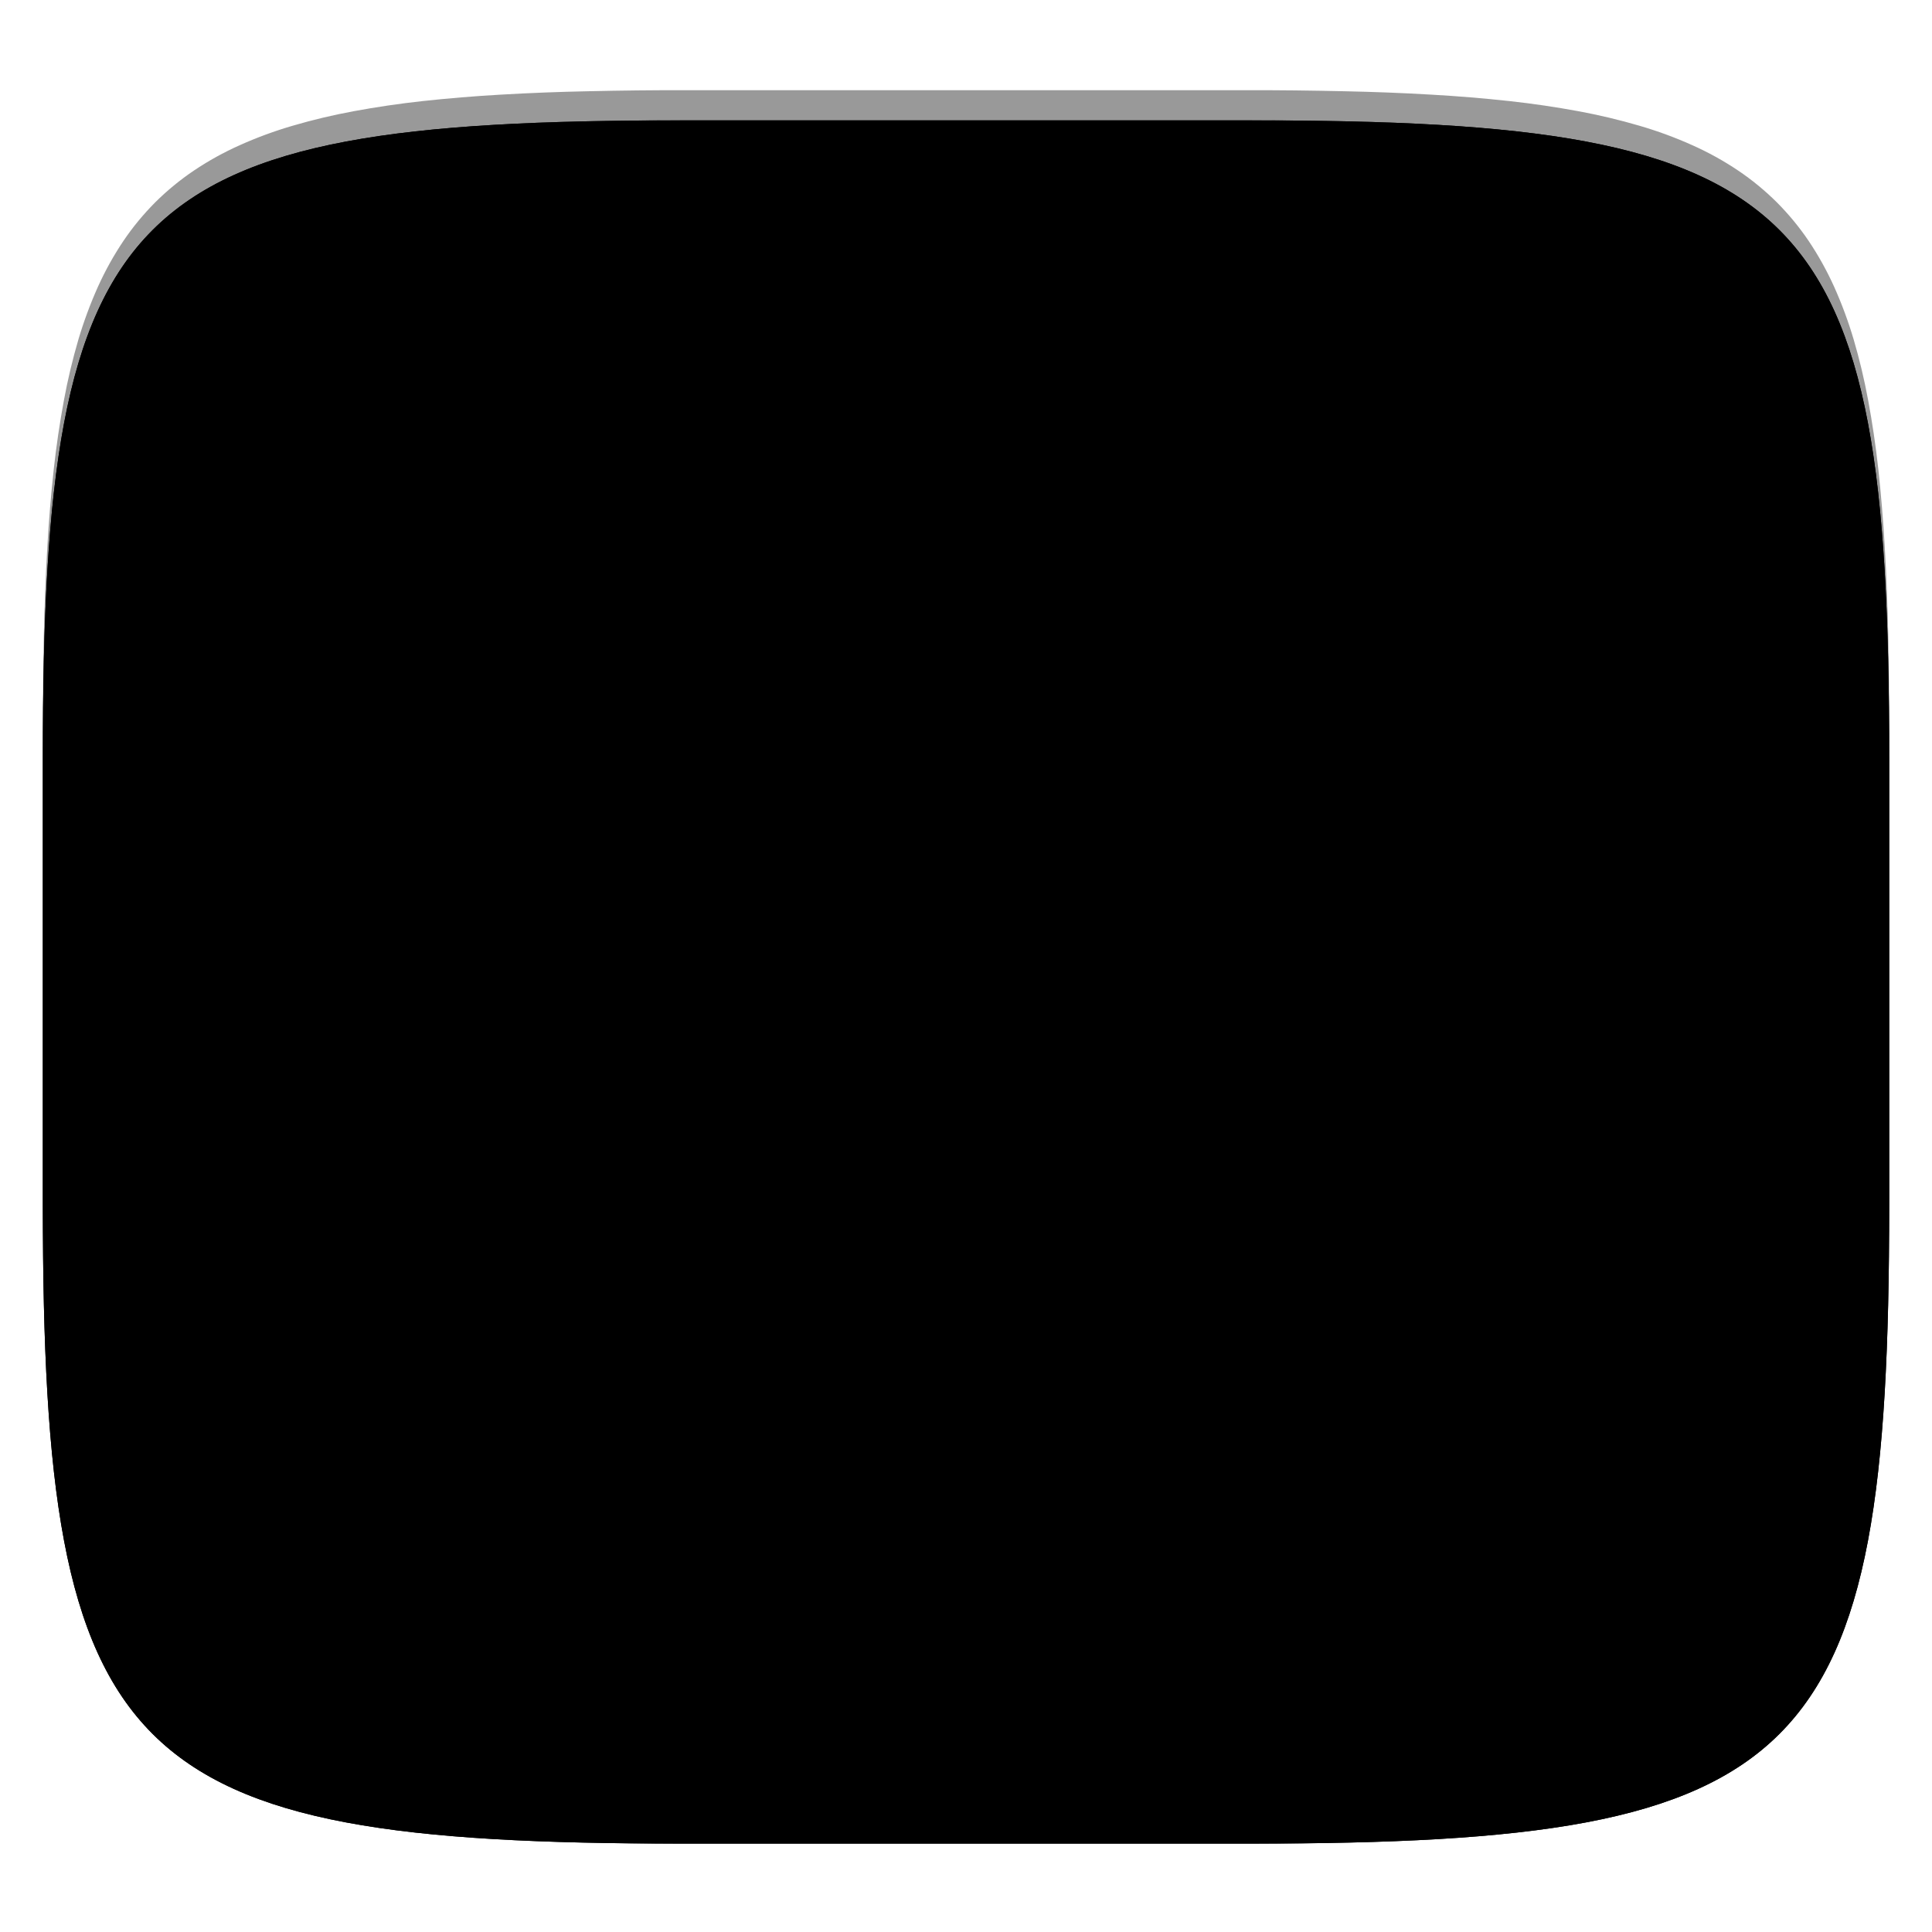 <svg xmlns="http://www.w3.org/2000/svg" style="isolation:isolate" width="256" height="256" viewBox="0 0 256 256">
 <defs>
  <filter id="VUPUuEGE0seO6fNTxaSSRTeEmPNJKqkm" width="400%" height="400%" x="-200%" y="-200%" color-interpolation-filters="sRGB" filterUnits="objectBoundingBox">
   <feGaussianBlur xmlns="http://www.w3.org/2000/svg" in="SourceGraphic" stdDeviation="4.294"/>
   <feOffset xmlns="http://www.w3.org/2000/svg" dx="0" dy="4" result="pf_100_offsetBlur"/>
   <feFlood xmlns="http://www.w3.org/2000/svg" flood-opacity=".4"/>
   <feComposite xmlns="http://www.w3.org/2000/svg" in2="pf_100_offsetBlur" operator="in" result="pf_100_dropShadow"/>
   <feBlend xmlns="http://www.w3.org/2000/svg" in="SourceGraphic" in2="pf_100_dropShadow" mode="normal"/>
  </filter>
 </defs>
 <g filter="url(#VUPUuEGE0seO6fNTxaSSRTeEmPNJKqkm)">
  <path fill="{{ theme.colors.yellow }}" d="M 165.685 11.947 C 239.74 11.947 250.324 22.504 250.324 96.491 L 250.324 155.742 C 250.324 229.728 239.74 240.285 165.685 240.285 L 90.315 240.285 C 16.26 240.285 5.676 229.728 5.676 155.742 L 5.676 96.491 C 5.676 22.504 16.26 11.947 90.315 11.947 L 165.685 11.947 Z"/>
 </g>
 <defs>
  <filter id="siBTiveBMCPWwFBONc70UPZQWM9e9Wrl" width="400%" height="400%" x="-200%" y="-200%" color-interpolation-filters="sRGB" filterUnits="objectBoundingBox">
   <feGaussianBlur xmlns="http://www.w3.org/2000/svg" in="SourceGraphic" stdDeviation="4.294"/>
   <feOffset xmlns="http://www.w3.org/2000/svg" dx="0" dy="4" result="pf_100_offsetBlur"/>
   <feFlood xmlns="http://www.w3.org/2000/svg" flood-opacity=".4"/>
   <feComposite xmlns="http://www.w3.org/2000/svg" in2="pf_100_offsetBlur" operator="in" result="pf_100_dropShadow"/>
   <feBlend xmlns="http://www.w3.org/2000/svg" in="SourceGraphic" in2="pf_100_dropShadow" mode="normal"/>
  </filter>
 </defs>
 <g filter="url(#siBTiveBMCPWwFBONc70UPZQWM9e9Wrl)">
  <linearGradient id="_lgradient_113" x1="0" x2="0" y1="0" y2="1" gradientTransform="matrix(244.648,0,0,228.338,5.68,11.95)" gradientUnits="userSpaceOnUse">
   <stop offset="0%" style="stop-color:{{ theme.colors.gray }}"/>
   <stop offset="100%" style="stop-color:{{ theme.colors.background }}"/>
  </linearGradient>
  <path fill="url(#_lgradient_113)" d="M 165.689 11.95 C 239.745 11.95 250.328 22.507 250.328 96.494 L 250.328 155.745 C 250.328 229.731 239.745 240.288 165.689 240.288 L 90.319 240.288 C 16.264 240.288 5.68 229.731 5.68 155.745 L 5.68 96.494 C 5.68 22.507 16.264 11.95 90.319 11.95 L 165.689 11.95 Z"/>
 </g>
 <g opacity=".4">
  <linearGradient id="_lgradient_114" x1=".517" x2=".517" y1="0" y2="1" gradientTransform="matrix(244.65,0,0,228.34,5.68,11.95)" gradientUnits="userSpaceOnUse">
   <stop offset="0%" style="stop-color:{{ theme.colors.foreground }}"/>
   <stop offset="12.5%" stop-opacity=".098" style="stop-color:{{ theme.colors.foreground }}"/>
   <stop offset="92.5%" stop-opacity=".098" style="stop-color:{{ theme.colors.black }}"/>
   <stop offset="100%" stop-opacity=".498" style="stop-color:{{ theme.colors.black }}"/>
  </linearGradient>
  <path fill="url(#_lgradient_114)" fill-rule="evenodd" d="M 165.068 11.951 C 169.396 11.941 173.724 11.991 178.052 12.089 C 181.927 12.167 185.803 12.315 189.678 12.541 C 193.131 12.737 196.583 13.022 200.026 13.395 C 203.085 13.73 206.144 14.181 209.174 14.741 C 211.889 15.243 214.574 15.881 217.22 16.657 C 219.62 17.355 221.971 18.219 224.243 19.241 C 226.358 20.184 228.384 21.304 230.302 22.591 C 232.142 23.829 233.863 25.244 235.437 26.806 C 237.001 28.378 238.417 30.088 239.656 31.925 C 240.945 33.841 242.066 35.865 243.02 37.967 C 244.043 40.247 244.909 42.585 245.617 44.972 C 246.394 47.615 247.034 50.297 247.535 53.009 C 248.096 56.035 248.548 59.081 248.883 62.136 C 249.257 65.575 249.542 69.014 249.739 72.462 C 249.965 76.323 250.112 80.194 250.201 84.055 C 250.289 88.378 250.339 92.701 250.329 97.014 L 250.329 155.226 C 250.339 159.549 250.289 163.862 250.201 168.185 C 250.112 172.056 249.965 175.917 249.739 179.778 C 249.542 183.226 249.257 186.675 248.883 190.104 C 248.548 193.159 248.096 196.215 247.535 199.241 C 247.034 201.943 246.394 204.625 245.617 207.268 C 244.909 209.655 244.043 212.003 243.02 214.273 C 242.066 216.385 240.945 218.399 239.656 220.315 C 238.417 222.152 237.001 223.872 235.437 225.434 C 233.863 226.996 232.142 228.411 230.302 229.649 C 228.384 230.936 226.358 232.056 224.243 232.999 C 221.971 234.021 219.62 234.885 217.22 235.593 C 214.574 236.369 211.889 237.007 209.174 237.499 C 206.144 238.068 203.085 238.51 200.026 238.845 C 196.583 239.218 193.131 239.503 189.678 239.699 C 185.803 239.925 181.927 240.073 178.052 240.161 C 173.724 240.249 169.396 240.299 165.068 240.289 L 90.942 240.289 C 86.614 240.299 82.286 240.249 77.958 240.161 C 74.083 240.073 70.207 239.925 66.332 239.699 C 62.879 239.503 59.427 239.218 55.984 238.845 C 52.925 238.51 49.866 238.068 46.836 237.499 C 44.121 237.007 41.436 236.369 38.79 235.593 C 36.39 234.885 34.039 234.021 31.767 232.999 C 29.652 232.056 27.626 230.936 25.708 229.649 C 23.868 228.411 22.147 226.996 20.573 225.434 C 19.009 223.872 17.593 222.152 16.354 220.315 C 15.065 218.399 13.944 216.385 12.99 214.273 C 11.967 212.003 11.101 209.655 10.393 207.268 C 9.616 204.625 8.976 201.943 8.475 199.241 C 7.914 196.215 7.462 193.159 7.127 190.104 C 6.753 186.675 6.468 183.226 6.271 179.778 C 6.045 175.917 5.898 172.056 5.809 168.185 C 5.721 163.862 5.671 159.549 5.681 155.226 L 5.681 97.014 C 5.671 92.701 5.721 88.378 5.809 84.055 C 5.898 80.194 6.045 76.323 6.271 72.462 C 6.468 69.014 6.753 65.575 7.127 62.136 C 7.462 59.081 7.914 56.035 8.475 53.009 C 8.976 50.297 9.616 47.615 10.393 44.972 C 11.101 42.585 11.967 40.247 12.99 37.967 C 13.944 35.865 15.065 33.841 16.354 31.925 C 17.593 30.088 19.009 28.378 20.573 26.806 C 22.147 25.244 23.868 23.829 25.708 22.591 C 27.626 21.304 29.652 20.184 31.767 19.241 C 34.039 18.219 36.39 17.355 38.79 16.657 C 41.436 15.881 44.121 15.243 46.836 14.741 C 49.866 14.181 52.925 13.73 55.984 13.395 C 59.427 13.022 62.879 12.737 66.332 12.541 C 70.207 12.315 74.083 12.167 77.958 12.089 C 82.286 11.991 86.614 11.941 90.942 11.951 L 165.068 11.951 Z M 165.078 15.96 C 169.376 15.95 173.675 15.999 177.973 16.087 C 181.8 16.176 185.626 16.323 189.452 16.539 C 192.836 16.736 196.219 17.011 199.583 17.384 C 202.554 17.699 205.515 18.131 208.446 18.681 C 211.023 19.153 213.58 19.762 216.099 20.499 C 218.322 21.147 220.495 21.953 222.6 22.896 C 224.509 23.751 226.338 24.763 228.069 25.922 C 229.692 27.013 231.207 28.26 232.594 29.646 C 233.981 31.031 235.23 32.544 236.332 34.165 C 237.492 35.894 238.506 37.712 239.361 39.608 C 240.306 41.72 241.112 43.892 241.761 46.102 C 242.509 48.617 243.109 51.162 243.591 53.736 C 244.132 56.664 244.565 59.611 244.889 62.578 C 245.263 65.938 245.539 69.308 245.735 72.688 C 245.952 76.51 246.109 80.322 246.188 84.144 C 246.276 88.437 246.325 92.721 246.325 97.014 C 246.325 97.014 246.325 97.014 246.325 97.014 L 246.325 155.226 C 246.325 155.226 246.325 155.226 246.325 155.226 C 246.325 159.519 246.276 163.803 246.188 168.096 C 246.109 171.918 245.952 175.74 245.735 179.552 C 245.539 182.932 245.263 186.302 244.889 189.672 C 244.565 192.629 244.132 195.576 243.591 198.504 C 243.109 201.078 242.509 203.623 241.761 206.138 C 241.112 208.358 240.306 210.52 239.361 212.632 C 238.506 214.528 237.492 216.356 236.332 218.075 C 235.23 219.706 233.981 221.219 232.594 222.604 C 231.207 223.98 229.692 225.227 228.069 226.318 C 226.338 227.477 224.509 228.489 222.6 229.344 C 220.495 230.297 218.322 231.093 216.099 231.741 C 213.58 232.478 211.023 233.087 208.446 233.559 C 205.515 234.109 202.554 234.541 199.583 234.865 C 196.219 235.229 192.836 235.514 189.452 235.701 C 185.626 235.917 181.8 236.074 177.973 236.153 C 173.675 236.251 169.376 236.29 165.078 236.29 C 165.078 236.29 165.078 236.29 165.068 236.29 L 90.942 236.29 C 90.932 236.29 90.932 236.29 90.932 236.29 C 86.634 236.29 82.335 236.251 78.037 236.153 C 74.21 236.074 70.384 235.917 66.558 235.701 C 63.174 235.514 59.791 235.229 56.427 234.865 C 53.456 234.541 50.495 234.109 47.564 233.559 C 44.987 233.087 42.43 232.478 39.911 231.741 C 37.688 231.093 35.515 230.297 33.41 229.344 C 31.501 228.489 29.672 227.477 27.941 226.318 C 26.318 225.227 24.803 223.98 23.416 222.604 C 22.029 221.219 20.78 219.706 19.678 218.075 C 18.518 216.356 17.504 214.528 16.649 212.632 C 15.704 210.52 14.898 208.358 14.249 206.138 C 13.501 203.623 12.901 201.078 12.419 198.504 C 11.878 195.576 11.445 192.629 11.121 189.672 C 10.747 186.302 10.472 182.932 10.275 179.552 C 10.058 175.74 9.901 171.918 9.822 168.096 C 9.734 163.803 9.685 159.519 9.685 155.226 C 9.685 155.226 9.685 155.226 9.685 155.226 L 9.685 97.014 C 9.685 97.014 9.685 97.014 9.685 97.014 C 9.685 92.721 9.734 88.437 9.822 84.144 C 9.901 80.322 10.058 76.51 10.275 72.688 C 10.472 69.308 10.747 65.938 11.121 62.578 C 11.445 59.611 11.878 56.664 12.419 53.736 C 12.901 51.162 13.501 48.617 14.249 46.102 C 14.898 43.892 15.704 41.72 16.649 39.608 C 17.504 37.712 18.518 35.894 19.678 34.165 C 20.78 32.544 22.029 31.031 23.416 29.646 C 24.803 28.26 26.318 27.013 27.941 25.922 C 29.672 24.763 31.501 23.751 33.41 22.896 C 35.515 21.953 37.688 21.147 39.911 20.499 C 42.43 19.762 44.987 19.153 47.564 18.681 C 50.495 18.131 53.456 17.699 56.427 17.384 C 59.791 17.011 63.174 16.736 66.558 16.539 C 70.384 16.323 74.21 16.176 78.037 16.087 C 82.335 15.999 86.634 15.95 90.932 15.96 C 90.932 15.96 90.932 15.96 90.942 15.96 L 165.068 15.96 C 165.078 15.96 165.078 15.96 165.078 15.96 Z"/>
 </g>
 <g>
  <linearGradient id="_lgradient_115" x1="0" x2="0" y1="0" y2="1" gradientTransform="matrix(165,0,0,165,45.5,45.5)" gradientUnits="userSpaceOnUse">
   <stop offset="0%" style="stop-color:{{ theme.colors.blue }}"/>
   <stop offset="100%" style="stop-color:{{ theme.colors.blue }}"/>
  </linearGradient>
  <path fill="url(#_lgradient_115)" d="M 70.519 128.007 L 47.697 150.823 C 46.291 152.229 45.5 154.136 45.5 156.125 L 45.5 203 C 45.5 207.142 48.858 210.5 53 210.5 L 99.875 210.5 C 101.863 210.502 103.77 209.714 105.178 208.31 L 128 185.488 L 185.481 128.007 L 208.303 105.185 C 209.711 103.777 210.502 101.867 210.5 99.875 L 210.5 53 C 210.5 48.858 207.142 45.5 203 45.5 L 156.125 45.5 C 154.136 45.5 152.229 46.291 150.822 47.697 L 128 70.519 L 70.519 128.007 Z"/>
  <linearGradient id="_lgradient_116" x1=".5" x2=".5" y1="0" y2="1" gradientTransform="matrix(165,0,0,165,45.5,45.5)" gradientUnits="userSpaceOnUse">
   <stop offset="0%" style="stop-color:{{ theme.colors.green }}"/>
   <stop offset="100%" style="stop-color:{{ theme.colors.cyan }}"/>
  </linearGradient>
  <path fill="url(#_lgradient_116)" d="M 185.481 128.007 L 208.303 150.823 C 209.709 152.229 210.5 154.136 210.5 156.125 L 210.5 203 C 210.5 207.142 207.142 210.5 203 210.5 L 156.125 210.5 C 154.137 210.502 152.23 209.714 150.822 208.31 L 128 185.488 L 70.519 128.007 L 47.697 105.185 C 46.289 103.777 45.498 101.867 45.5 99.875 L 45.5 53 C 45.5 48.858 48.858 45.5 53 45.5 L 99.875 45.5 C 101.864 45.5 103.771 46.291 105.178 47.697 L 128 70.519 L 185.481 128.007 Z"/>
  <path fill="{{ theme.colors.foreground }}" fill-rule="evenodd" d="M 121.687 118.789 C 123.137 118.789 124.584 119.35 125.698 120.464 L 129.709 124.475 L 121.681 132.504 L 117.67 128.492 C 115.443 126.264 115.443 122.692 117.67 120.464 C 118.784 119.35 120.237 118.789 121.687 118.789 L 121.687 118.789 Z M 163.961 66.125 C 163.635 66.135 163.324 66.268 163.092 66.499 L 159.634 69.958 C 159.395 70.198 159.26 70.523 159.26 70.862 L 159.26 90.722 L 139.4 90.722 C 139.061 90.723 138.737 90.857 138.497 91.096 L 125.698 103.895 C 125.201 104.395 125.201 105.203 125.698 105.703 L 146.927 126.938 L 143.82 130.046 L 129.968 116.194 C 125.403 111.629 117.965 111.629 113.4 116.194 C 108.835 120.758 108.835 128.198 113.4 132.763 L 127.252 146.615 L 121.791 152.076 L 111.271 150.96 C 114.612 146.381 114.422 139.999 110.293 135.87 C 105.728 131.305 98.289 131.305 93.725 135.87 L 71.586 158.009 C 64.305 165.291 64.305 177.132 71.586 184.413 C 78.868 191.695 90.713 191.696 97.995 184.413 C 101.54 180.868 102.925 176.226 103.019 171.574 L 106.023 174.578 C 106.522 175.076 107.33 175.076 107.83 174.578 L 110.293 172.115 C 110.79 171.616 110.79 170.808 110.293 170.308 L 97.995 158.009 C 97.754 157.769 97.428 157.634 97.088 157.634 C 96.748 157.634 96.422 157.769 96.182 158.009 L 88.804 165.387 C 88.564 165.628 88.429 165.954 88.429 166.294 C 88.429 166.634 88.564 166.96 88.804 167.201 L 91.262 169.658 C 91.502 169.898 91.828 170.034 92.168 170.034 C 92.508 170.034 92.834 169.898 93.074 169.658 L 96.067 166.665 C 97.862 171.202 97.406 176.462 93.725 180.143 C 88.78 185.088 80.8 185.088 75.856 180.143 C 70.912 175.199 70.912 167.224 75.856 162.28 L 97.995 140.14 C 100.222 137.913 103.795 137.913 106.023 140.14 C 108.25 142.368 108.25 145.941 106.023 148.169 L 101.102 153.089 C 100.862 153.329 100.727 153.655 100.727 153.996 C 100.727 154.335 100.862 154.662 101.102 154.902 L 113.4 167.201 C 113.64 167.441 113.967 167.576 114.307 167.576 C 114.647 167.576 114.973 167.441 115.213 167.201 L 117.67 164.737 C 117.911 164.497 118.046 164.171 118.046 163.831 C 118.046 163.491 117.911 163.165 117.67 162.924 L 111.841 157.1 L 123.436 158.303 C 123.82 158.342 124.2 158.207 124.472 157.935 L 134.888 147.518 C 135.386 147.019 135.386 146.211 134.888 145.711 L 125.957 136.774 L 133.985 128.751 L 142.916 137.683 C 143.157 137.923 143.483 138.059 143.823 138.059 C 144.163 138.059 144.489 137.923 144.729 137.683 L 154.564 127.842 C 154.805 127.602 154.94 127.276 154.94 126.936 C 154.94 126.596 154.805 126.269 154.564 126.029 L 145.633 117.097 L 152.107 110.623 C 152.347 110.383 152.483 110.057 152.483 109.717 C 152.483 109.376 152.347 109.05 152.107 108.81 L 149.644 106.353 C 149.144 105.856 148.336 105.856 147.837 106.353 L 141.363 112.827 L 133.335 104.799 L 141.391 96.742 L 159.26 96.742 L 159.26 120.055 C 159.258 120.574 159.57 121.043 160.049 121.242 C 160.528 121.441 161.08 121.332 161.447 120.965 L 164.905 117.506 C 165.146 117.265 165.28 116.937 165.279 116.597 L 165.279 96.742 L 185.133 96.742 C 185.474 96.743 185.801 96.609 186.042 96.368 L 189.501 92.909 C 189.868 92.542 189.977 91.99 189.778 91.511 C 189.579 91.032 189.111 90.721 188.592 90.722 L 165.279 90.722 L 165.279 67.403 C 165.279 67.057 165.138 66.727 164.89 66.486 C 164.642 66.246 164.307 66.115 163.961 66.125 L 163.961 66.125 Z M 156.269 139.786 C 152.041 139.786 147.814 141.387 144.603 144.599 C 138.18 151.022 138.18 161.51 144.603 167.934 L 146.348 169.686 L 153.161 162.881 L 151.408 161.127 C 148.704 158.423 148.705 154.117 151.408 151.413 C 154.112 148.709 158.418 148.709 161.122 151.413 C 162.242 152.533 162.856 153.902 163.035 155.342 L 163.035 186.366 L 169.489 192.821 L 171.912 190.399 L 177.848 184.462 L 192.821 169.487 L 186.016 162.682 L 172.637 176.054 C 172.623 168.903 172.659 161.745 172.637 154.553 L 172.637 154.411 L 172.621 154.27 C 172.194 150.756 170.644 147.313 167.935 144.603 C 164.724 141.392 160.497 139.79 156.269 139.79 L 156.269 139.786 Z"/>
 </g>
</svg>
